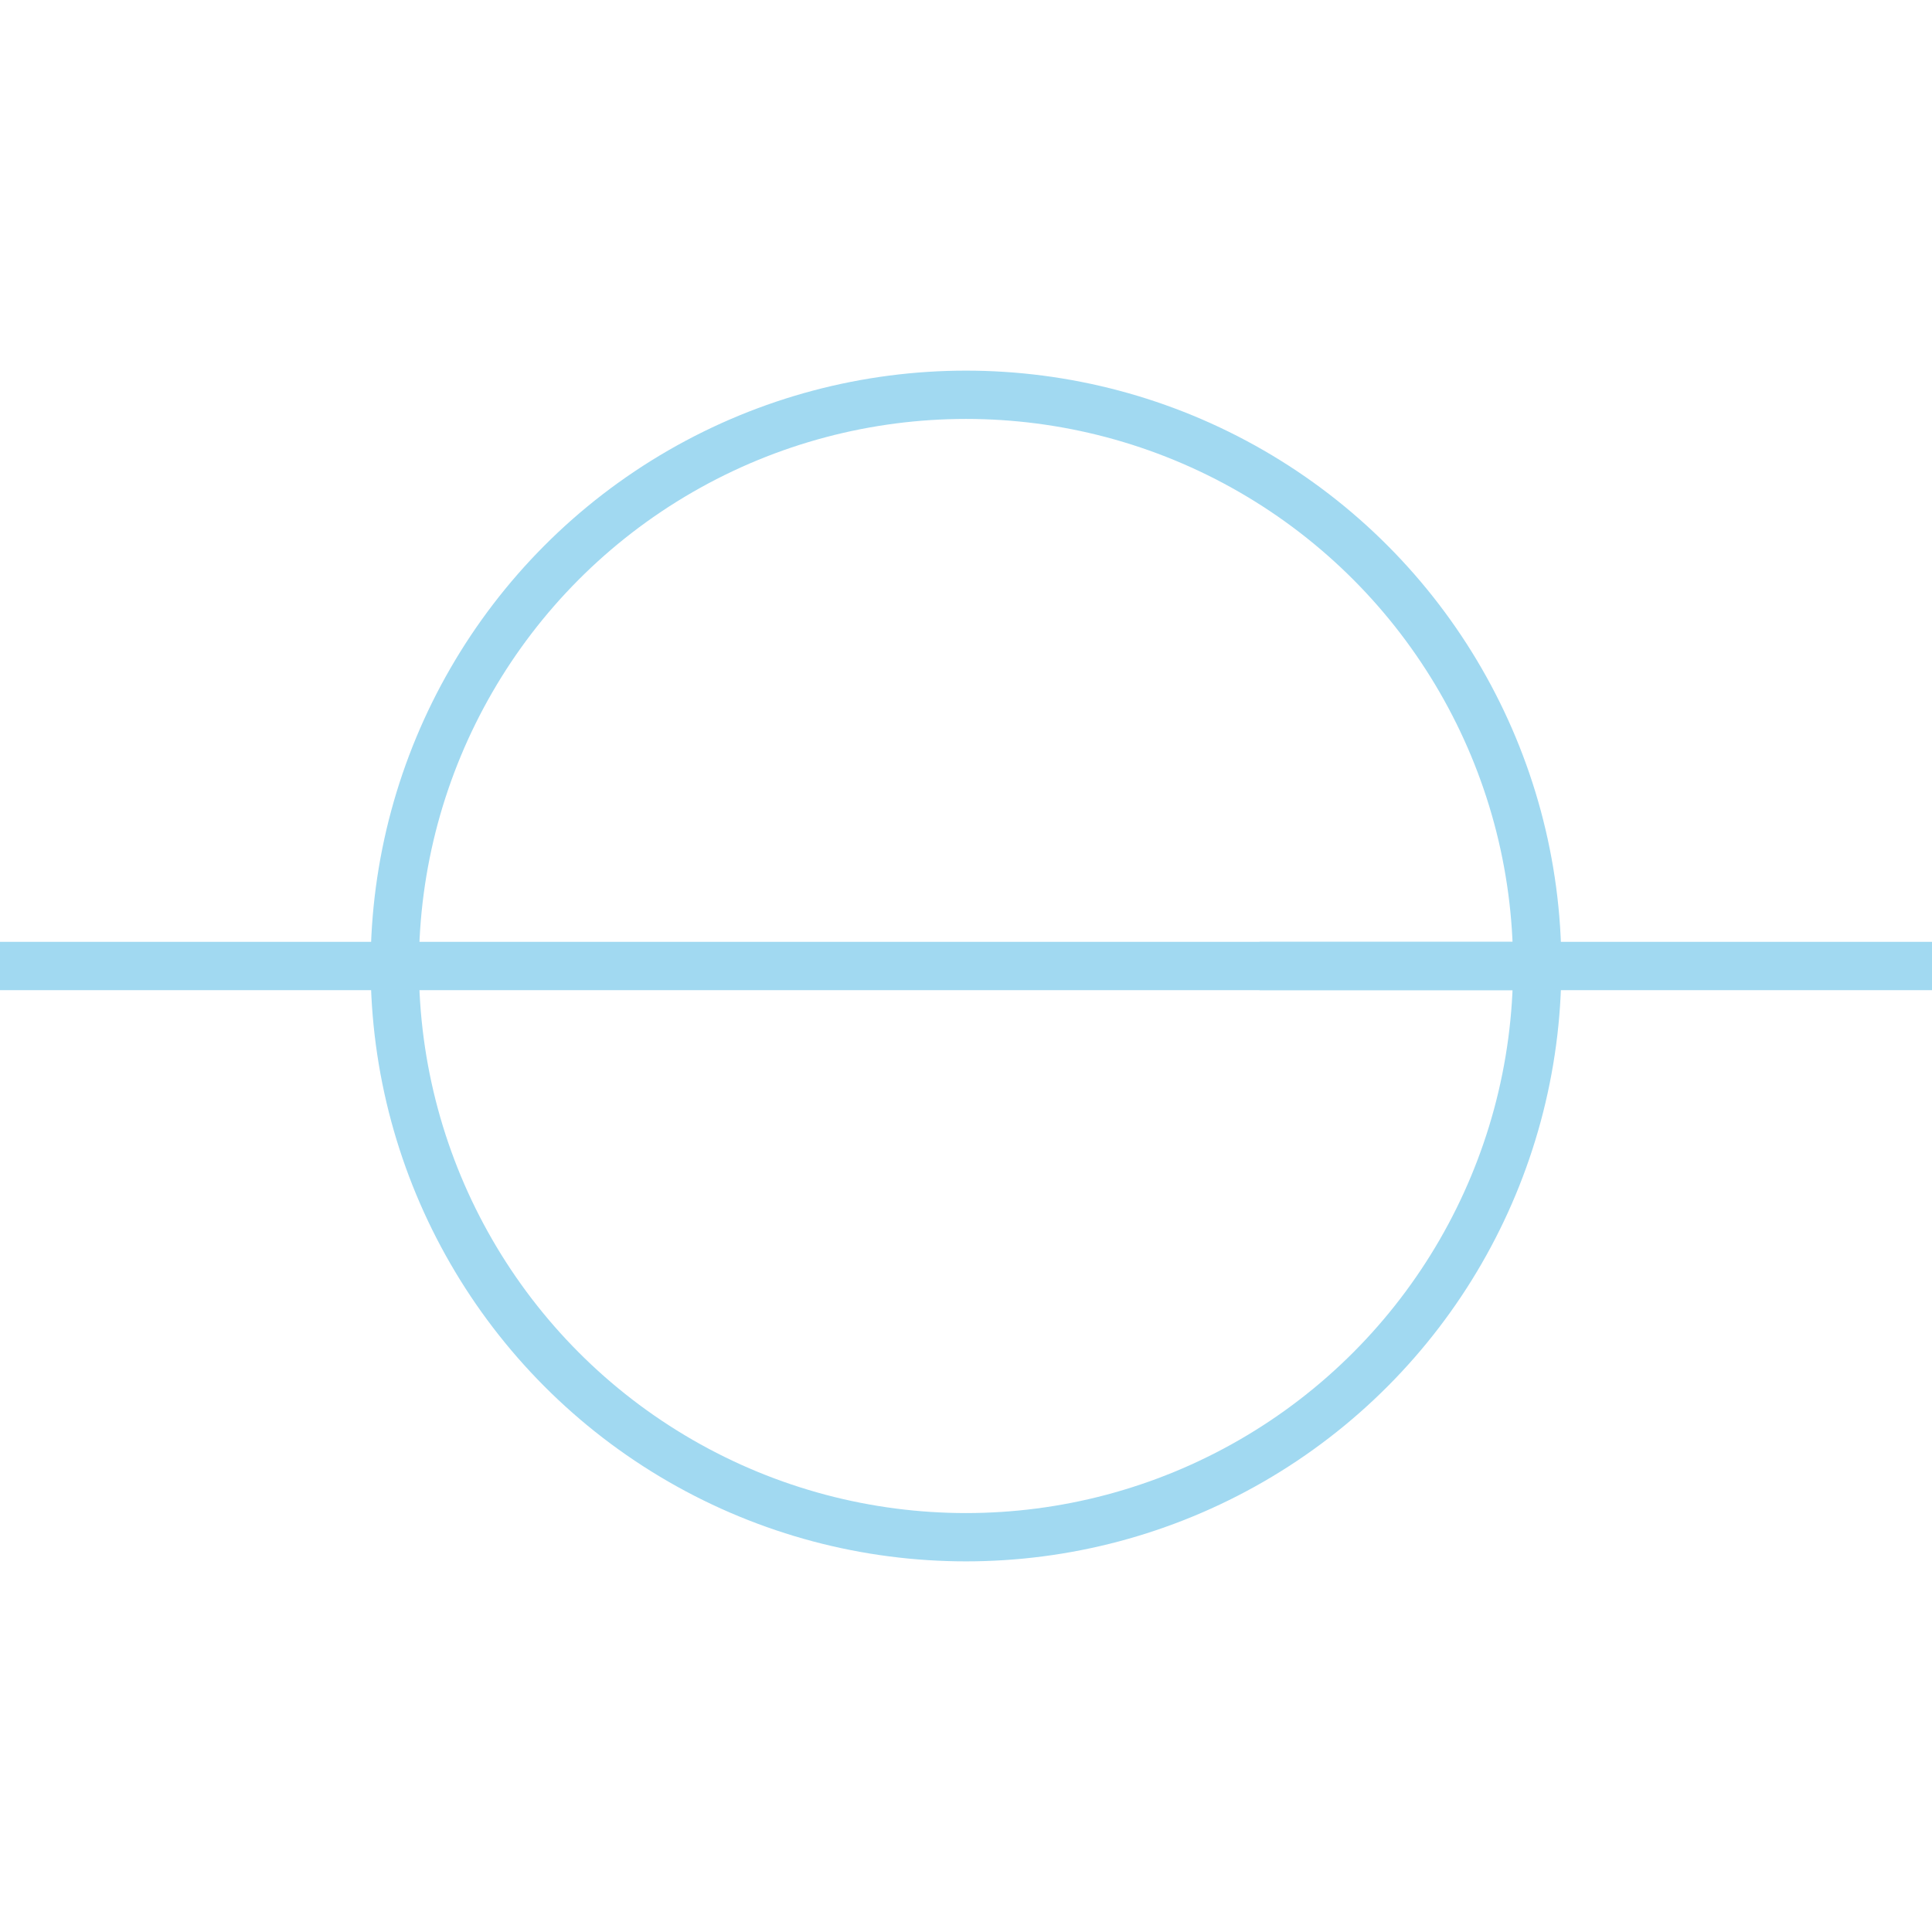 <svg version="1.1" id="Layer_1" xmlns="http://www.w3.org/2000/svg" xmlns:xlink="http://www.w3.org/1999/xlink" x="0px" y="0px"
	 width="80px" height="80px" viewBox="0.03 -14.875 80 80" enable-background="new 0.03 -14.875 80 80" xml:space="preserve">
<circle fill="none" stroke="#A1D9F1" stroke-width="2" stroke-miterlimit="10" cx="40.03" cy="25.125" r="23.653"/>
<line fill="none" stroke="#A1D9F1" stroke-width="2" stroke-miterlimit="10" x1="0" y1="25.125" x2="80.06" y2="25.125"/>
<line fill="none" stroke="#A1D9F1" stroke-width="2" stroke-miterlimit="10" x1="52.183" y1="25.125" x2="63.683" y2="25.125"/>
</svg>
